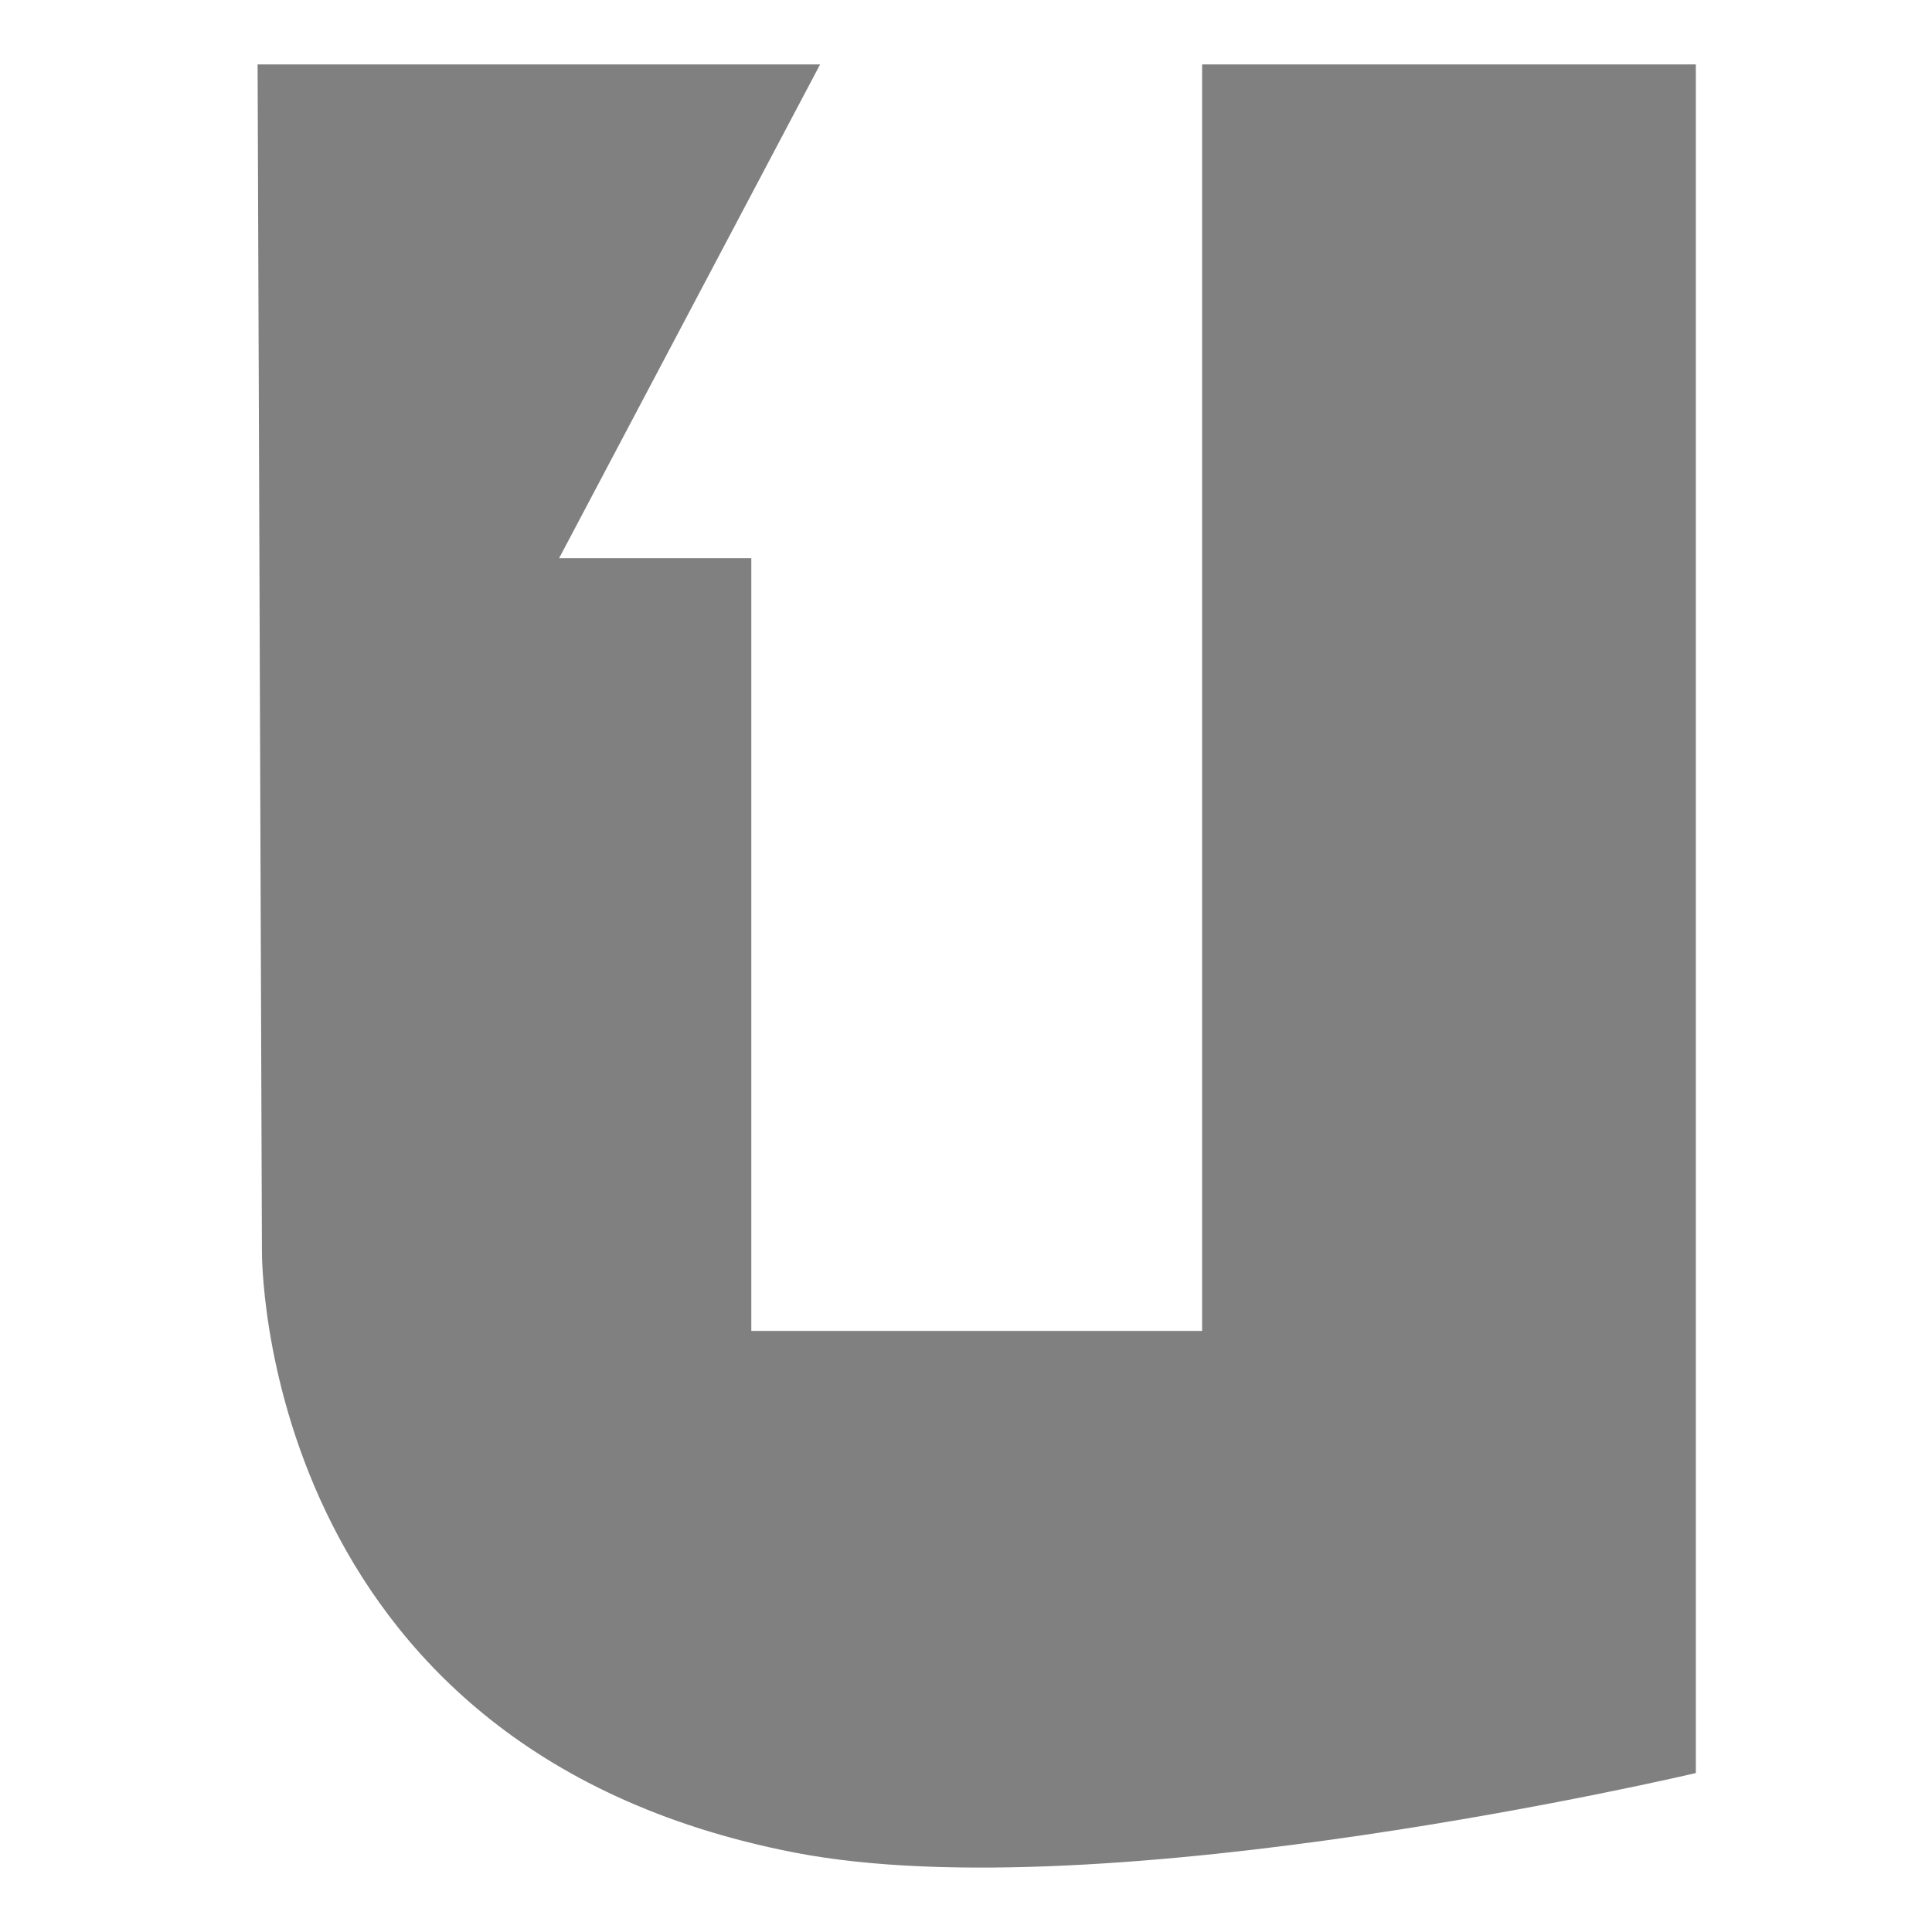 <?xml version="1.0" encoding="UTF-8" standalone="no"?>
<!-- Created with Inkscape (http://www.inkscape.org/) -->
<svg xmlns:dc="http://purl.org/dc/elements/1.1/" xmlns:cc="http://creativecommons.org/ns#" xmlns:rdf="http://www.w3.org/1999/02/22-rdf-syntax-ns#" xmlns:svg="http://www.w3.org/2000/svg" xmlns="http://www.w3.org/2000/svg" xmlns:sodipodi="http://sodipodi.sourceforge.net/DTD/sodipodi-0.dtd" xmlns:inkscape="http://www.inkscape.org/namespaces/inkscape" width="90" height="90" id="svg4479" version="1.1" inkscape:version="0.48+devel r" viewBox="0 0 90 90" sodipodi:docname="ubuntuone-symbolic.svg">
  <defs id="defs4481"/>
  <sodipodi:namedview id="base" pagecolor="#ffffff" bordercolor="#666666" borderopacity="1.0" inkscape:pageopacity="0.0" inkscape:pageshadow="2" inkscape:zoom="6.3664629" inkscape:cx="70.133136" inkscape:cy="36.723687" inkscape:document-units="px" inkscape:current-layer="layer1" showgrid="true" fit-margin-top="0" fit-margin-left="0" fit-margin-right="0" fit-margin-bottom="0" showguides="true" inkscape:guide-bbox="true">
    <inkscape:grid type="xygrid" id="grid5053" empspacing="6"/>
    <sodipodi:guide orientation="1,0" position="3,47" id="guide5055"/>
    <sodipodi:guide orientation="1,0" position="6,42" id="guide5057"/>
    <sodipodi:guide orientation="1,0" position="9,39" id="guide5059"/>
    <sodipodi:guide orientation="0,1" position="35,87" id="guide5061"/>
    <sodipodi:guide orientation="0,1" position="37,84" id="guide5063"/>
    <sodipodi:guide orientation="0,1" position="39,81" id="guide5065"/>
    <sodipodi:guide orientation="1,0" position="87,72" id="guide5067"/>
    <sodipodi:guide orientation="1,0" position="84,70" id="guide5069"/>
    <sodipodi:guide orientation="1,0" position="81,66" id="guide5071"/>
    <sodipodi:guide orientation="0,1" position="92,3" id="guide5073"/>
    <sodipodi:guide orientation="0,1" position="93,6" id="guide5075"/>
    <sodipodi:guide orientation="0,1" position="94,9" id="guide5077"/>
  </sodipodi:namedview>
  <g inkscape:label="Layer 1" inkscape:groupmode="layer" id="layer1" transform="translate(833.571,-695.934)">
    <path sodipodi:nodetypes="ccsccccccccc" inkscape:connector-curvature="0" id="path4268" d="m -821.571,698.934 0.202,55.257 c 0,0 -0.29,23.159 24.798,28.04 14.429,2.807 41.999,-3.702 41.999,-3.702 l 0,-79.595 -23,0 0,59 -21,0 1e-4,-36 -8.952,0 12.157,-23 z" style="fill:#808080;fill-opacity:1;stroke:none"/>
  </g>
</svg>
